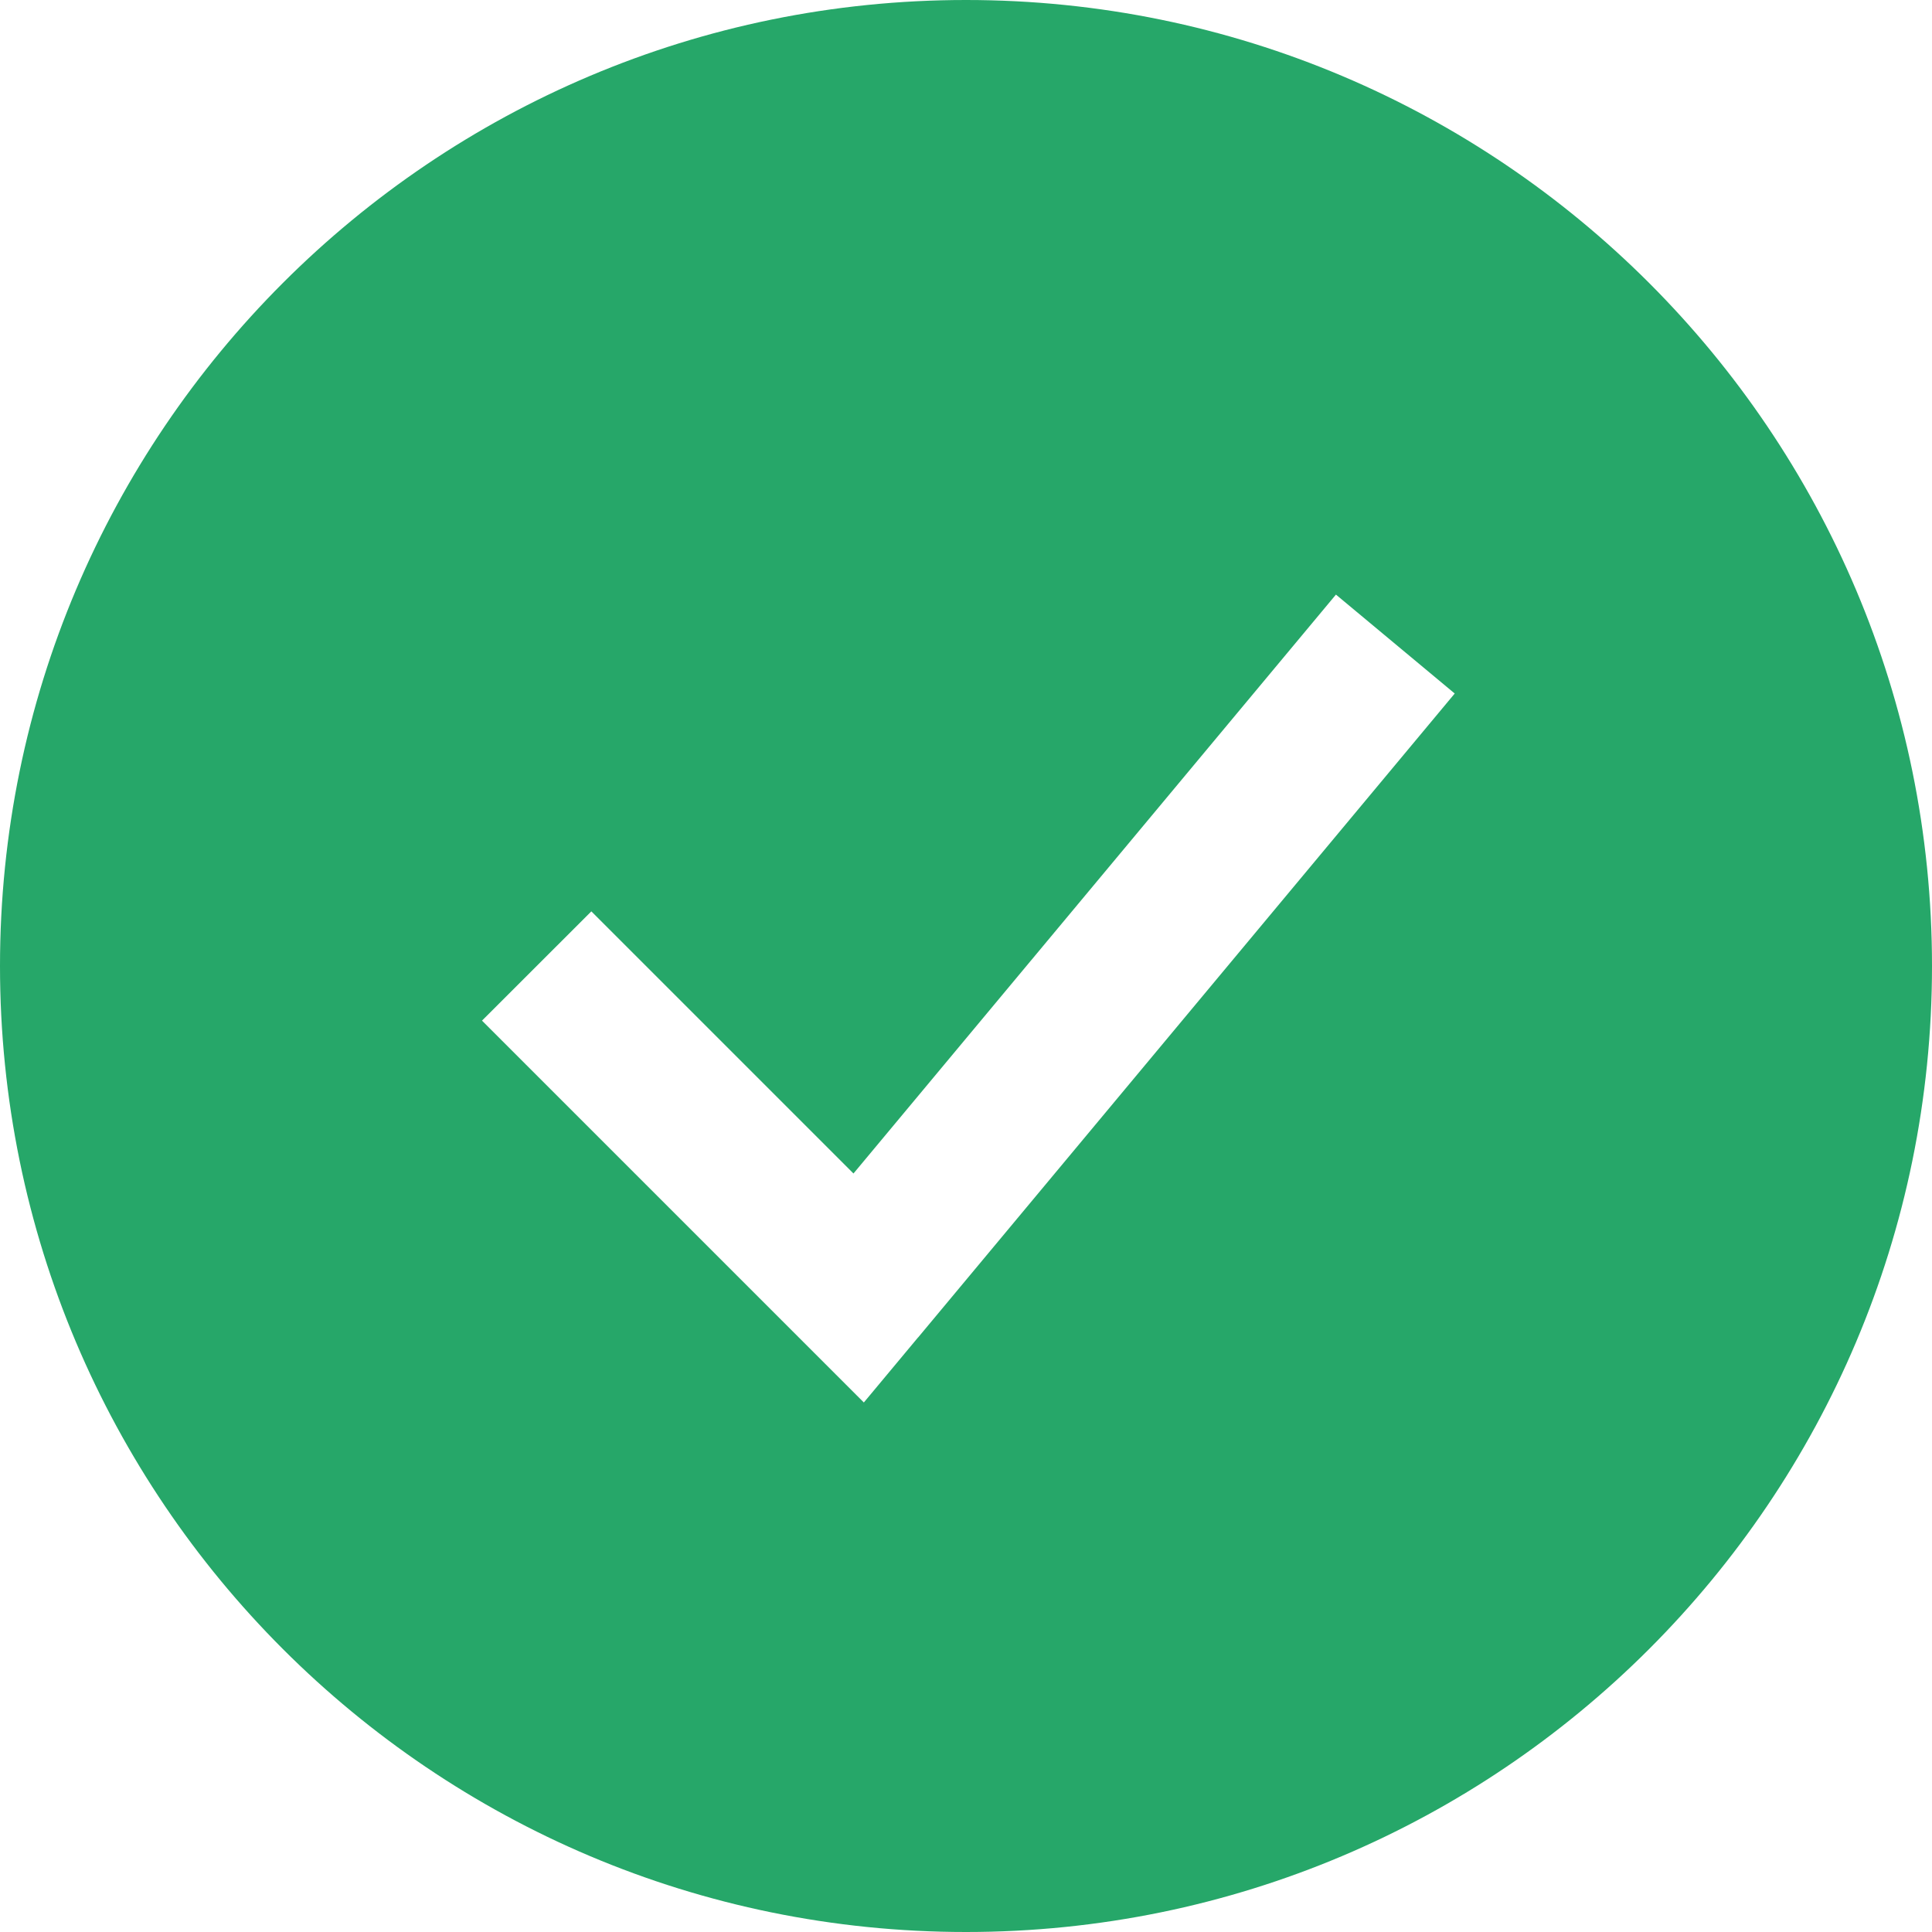 <svg width="25" height="25" fill="none" xmlns="http://www.w3.org/2000/svg">
  <path fill-rule="evenodd" clip-rule="evenodd" d="M12.5 25C19.404 25 25 19.404 25 12.5S19.404 0 12.5 0 0 5.596 0 12.5 5.596 25 12.5 25Zm-.62-7.693 6.944-8.333-1.537-1.28-6.243 7.491-3.392-3.392-1.415 1.414 4.167 4.167.774.774.701-.841Z" fill="#26A769"/>
</svg>
